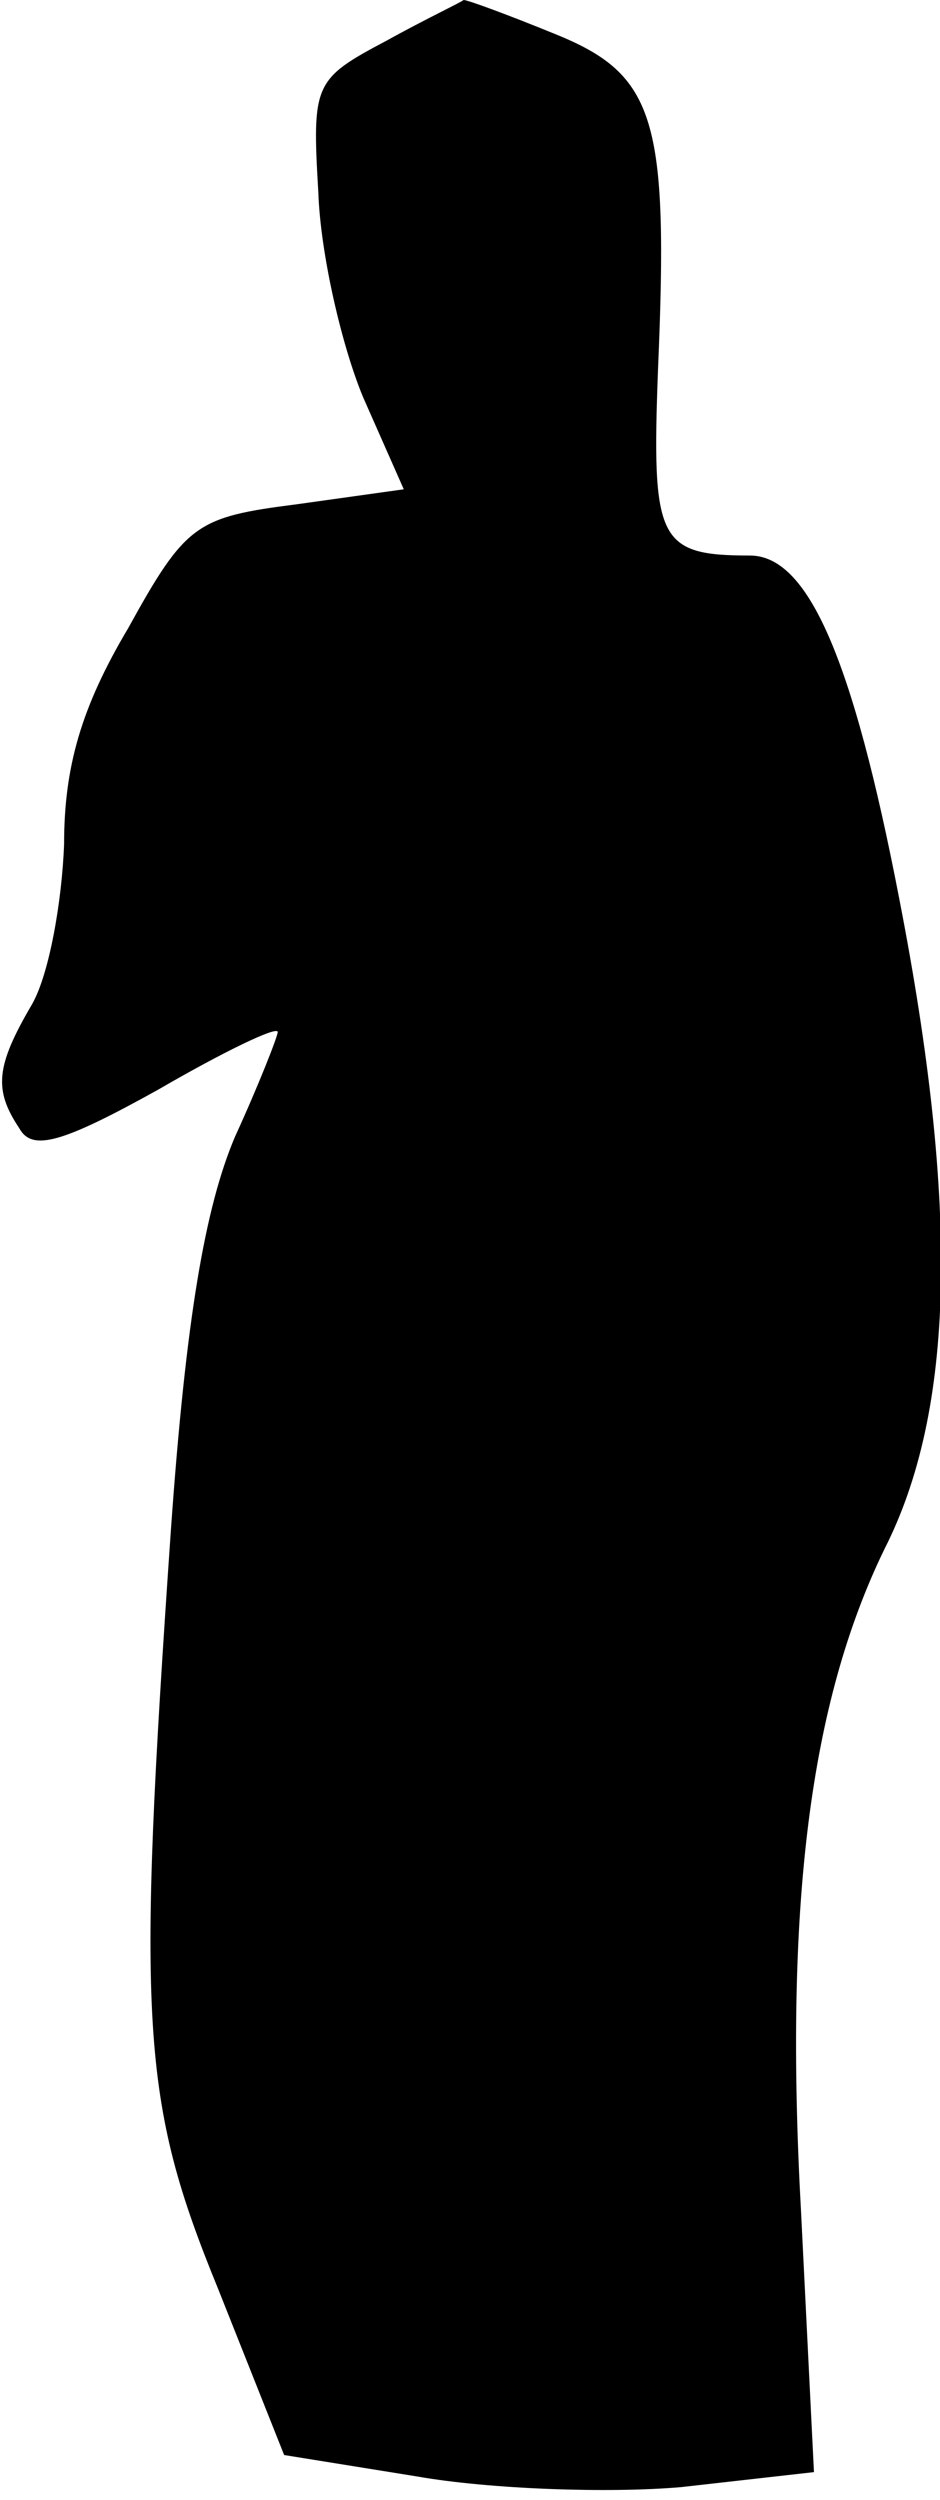 <?xml version="1.0" standalone="no"?>
<!DOCTYPE svg PUBLIC "-//W3C//DTD SVG 20010904//EN"
 "http://www.w3.org/TR/2001/REC-SVG-20010904/DTD/svg10.dtd">
<svg version="1.0" xmlns="http://www.w3.org/2000/svg"
 width="44pt" height="117pt" viewBox="0 0 44 117"
 preserveAspectRatio="xMidYMid meet">
<g transform="translate(0,117) scale(0.1,-0.1)"
fill="#000000" stroke="none">
<path fill="#000000" stroke="none" d="M181 1151 c-34 -18 -35 -20 -32 -71 1
-29 11 -72 21 -96 l19 -43 -50 -7 c-47 -6 -52 -9 -79 -58 -22 -37 -30 -65 -30
-101 -1 -27 -7 -61 -15 -75 -17 -29 -18 -40 -6 -58 6 -11 20 -7 65 18 31 18
56 30 56 27 0 -2 -9 -25 -20 -49 -14 -33 -23 -85 -30 -184 -16 -231 -14 -267
22 -355 l31 -78 62 -10 c34 -6 90 -8 124 -5 l62 7 -6 121 c-8 144 4 239 39
311 33 65 35 160 7 304 -22 114 -43 161 -70 161 -43 0 -46 7 -43 87 5 117 -1
138 -48 157 -22 9 -41 16 -43 16 -1 -1 -18 -9 -36 -19z"/>
</g>
</svg>
